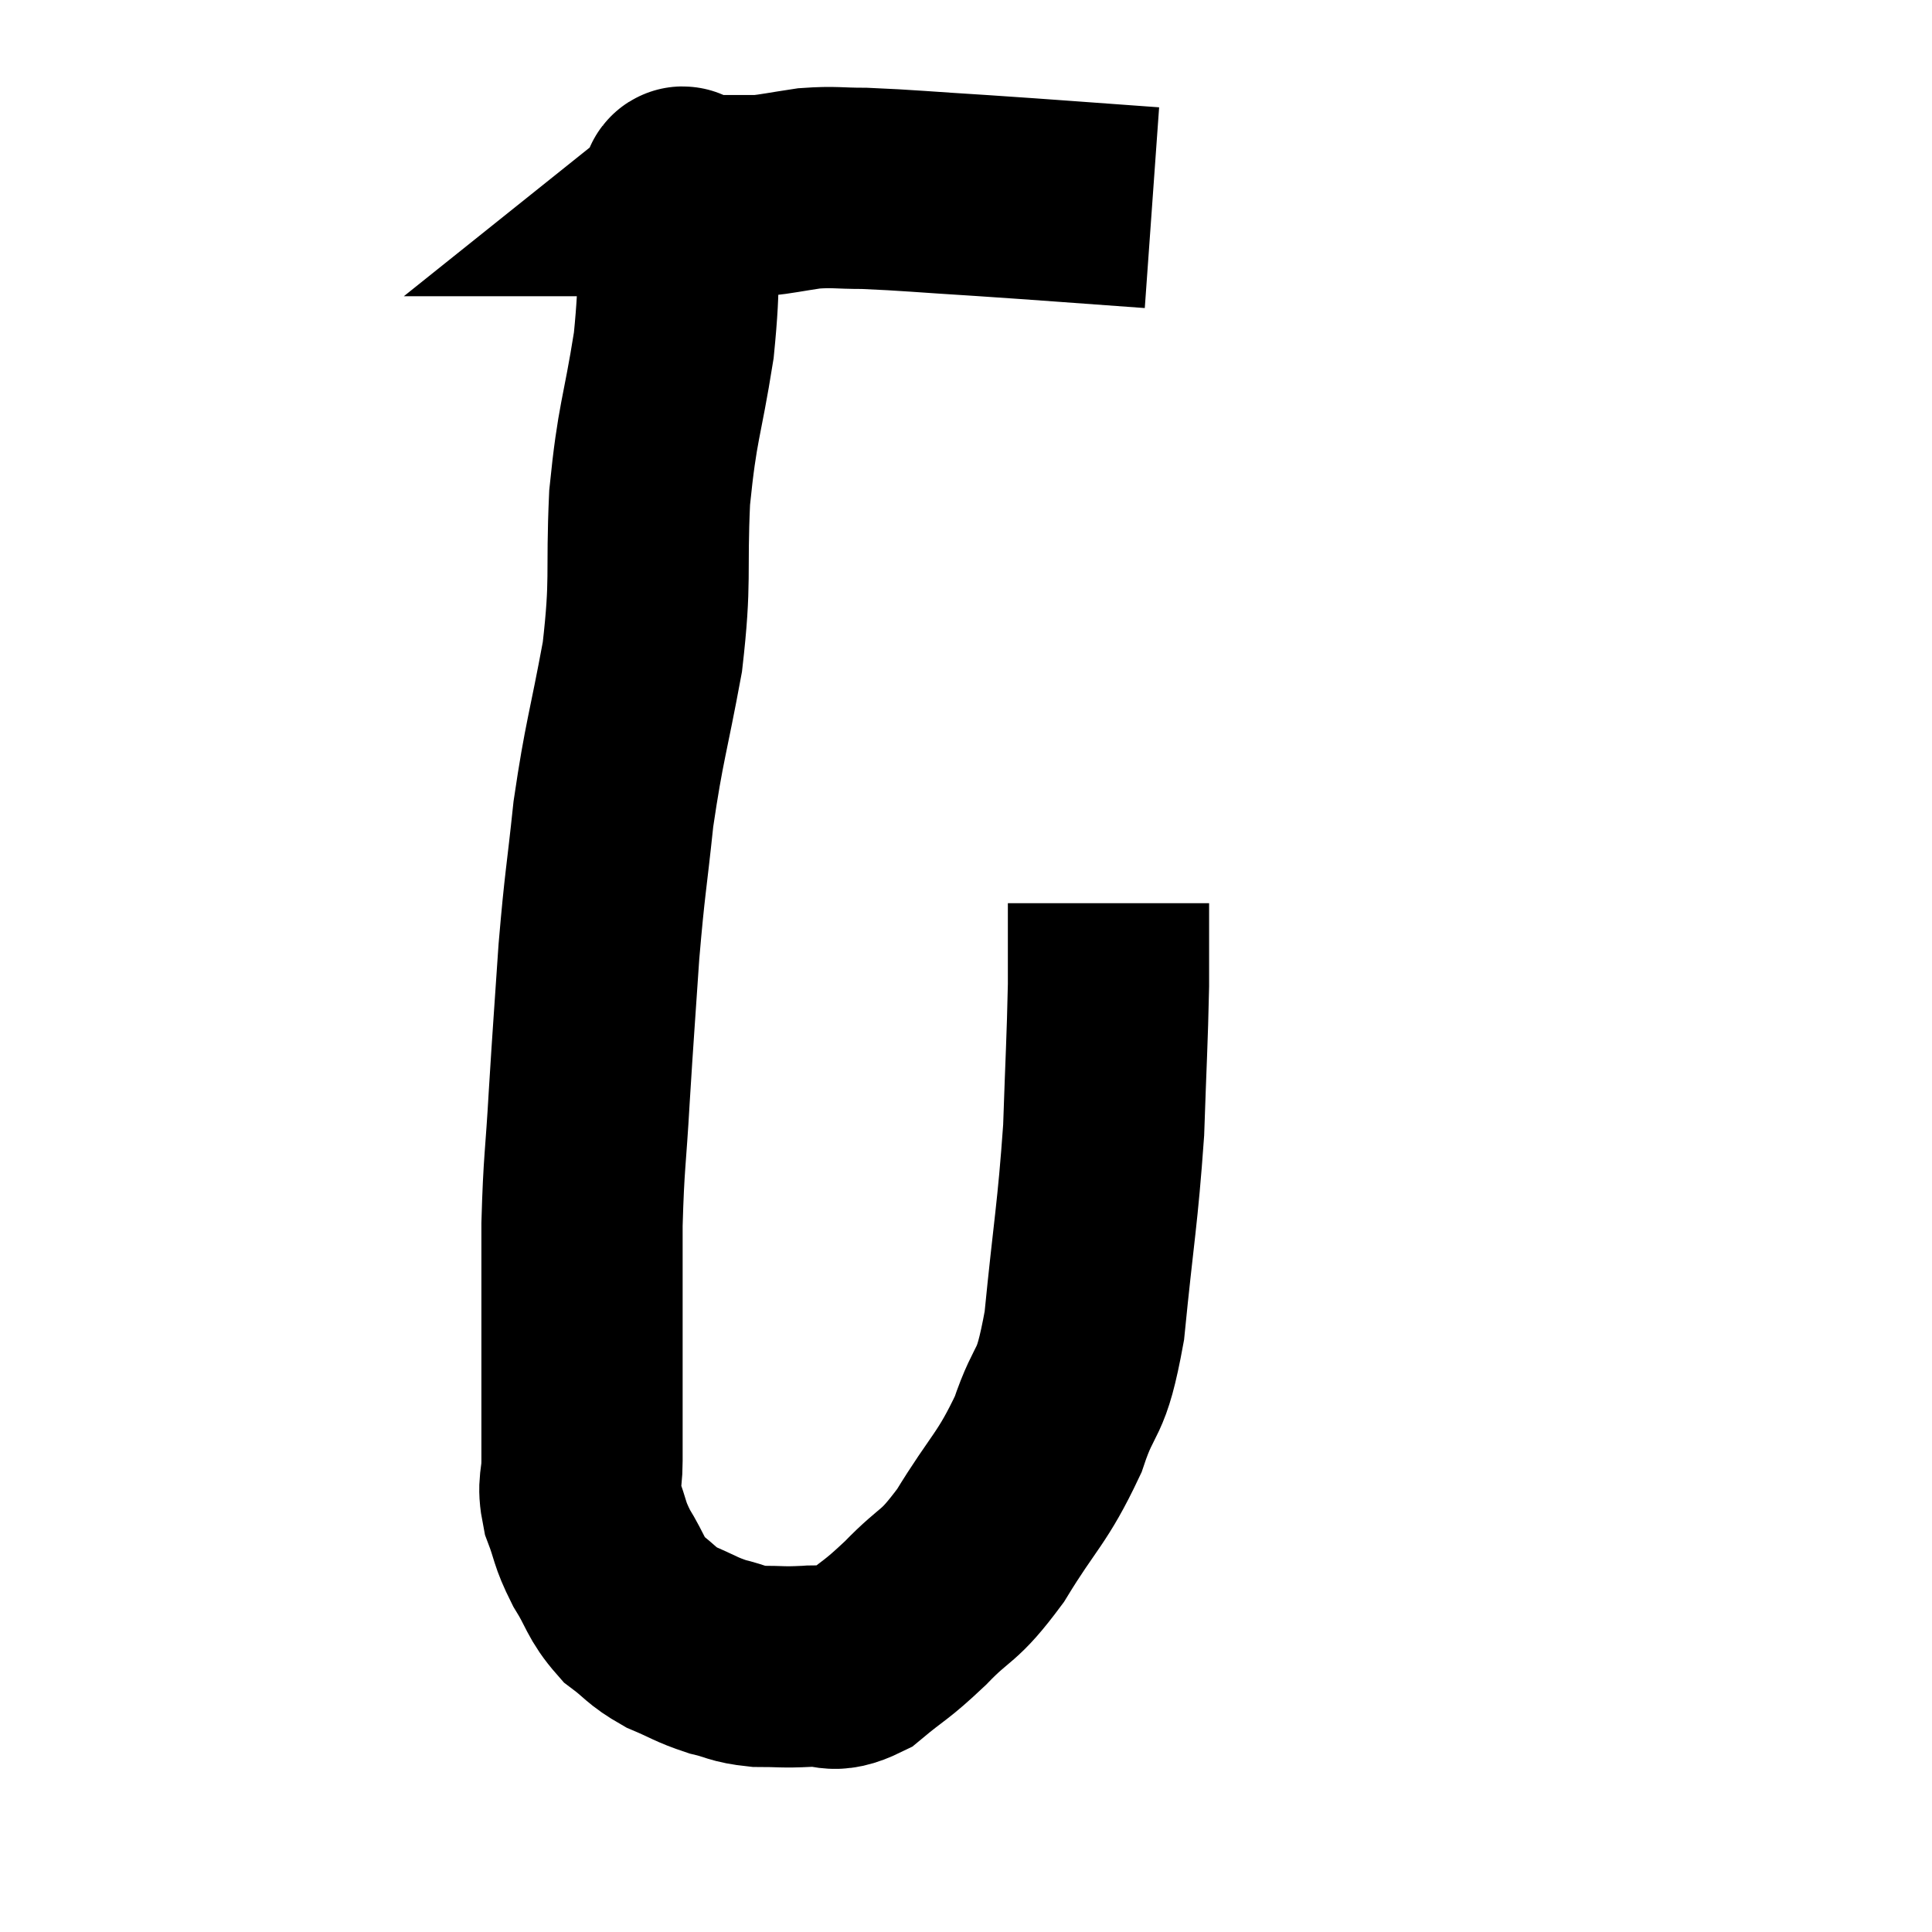 <svg width="48" height="48" viewBox="0 0 48 48" xmlns="http://www.w3.org/2000/svg"><path d="M 28.62 5.16 C 26.52 5.01, 26.205 4.98, 24.42 4.86 C 22.95 4.77, 22.56 4.725, 21.48 4.68 C 20.79 4.68, 20.745 4.635, 20.1 4.68 C 19.5 4.77, 19.305 4.815, 18.9 4.86 C 18.69 4.86, 18.78 4.86, 18.48 4.86 C 18.09 4.86, 18.03 4.86, 17.7 4.86 C 17.43 4.86, 17.295 4.86, 17.16 4.86 C 17.16 4.86, 17.16 4.86, 17.16 4.86 C 17.16 4.86, 17.235 4.8, 17.16 4.86 C 17.01 4.98, 16.965 4.17, 16.86 5.1 C 16.8 6.84, 16.92 6.765, 16.74 8.58 C 16.44 10.47, 16.335 10.425, 16.14 12.36 C 16.05 14.34, 16.185 14.355, 15.96 16.32 C 15.6 18.27, 15.51 18.39, 15.24 20.22 C 15.06 21.93, 15.03 21.885, 14.88 23.64 C 14.76 25.44, 14.745 25.545, 14.64 27.24 C 14.55 28.83, 14.505 28.83, 14.46 30.42 C 14.46 32.01, 14.46 32.13, 14.46 33.6 C 14.46 34.95, 14.46 35.34, 14.46 36.3 C 14.46 36.87, 14.34 36.84, 14.46 37.44 C 14.7 38.07, 14.625 38.07, 14.94 38.7 C 15.33 39.33, 15.285 39.465, 15.72 39.96 C 16.2 40.32, 16.155 40.38, 16.68 40.68 C 17.25 40.92, 17.28 40.98, 17.82 41.16 C 18.33 41.28, 18.285 41.34, 18.84 41.4 C 19.44 41.4, 19.425 41.43, 20.04 41.4 C 20.67 41.34, 20.625 41.61, 21.3 41.28 C 22.02 40.68, 21.975 40.8, 22.74 40.08 C 23.55 39.24, 23.535 39.51, 24.36 38.4 C 25.2 37.02, 25.395 37.005, 26.04 35.64 C 26.49 34.29, 26.595 34.83, 26.94 32.94 C 27.18 30.51, 27.27 30.195, 27.42 28.08 C 27.48 26.28, 27.51 25.89, 27.54 24.48 C 27.54 23.46, 27.54 22.95, 27.54 22.44 L 27.54 22.44" fill="none" stroke="black" stroke-width="5"></path></svg>